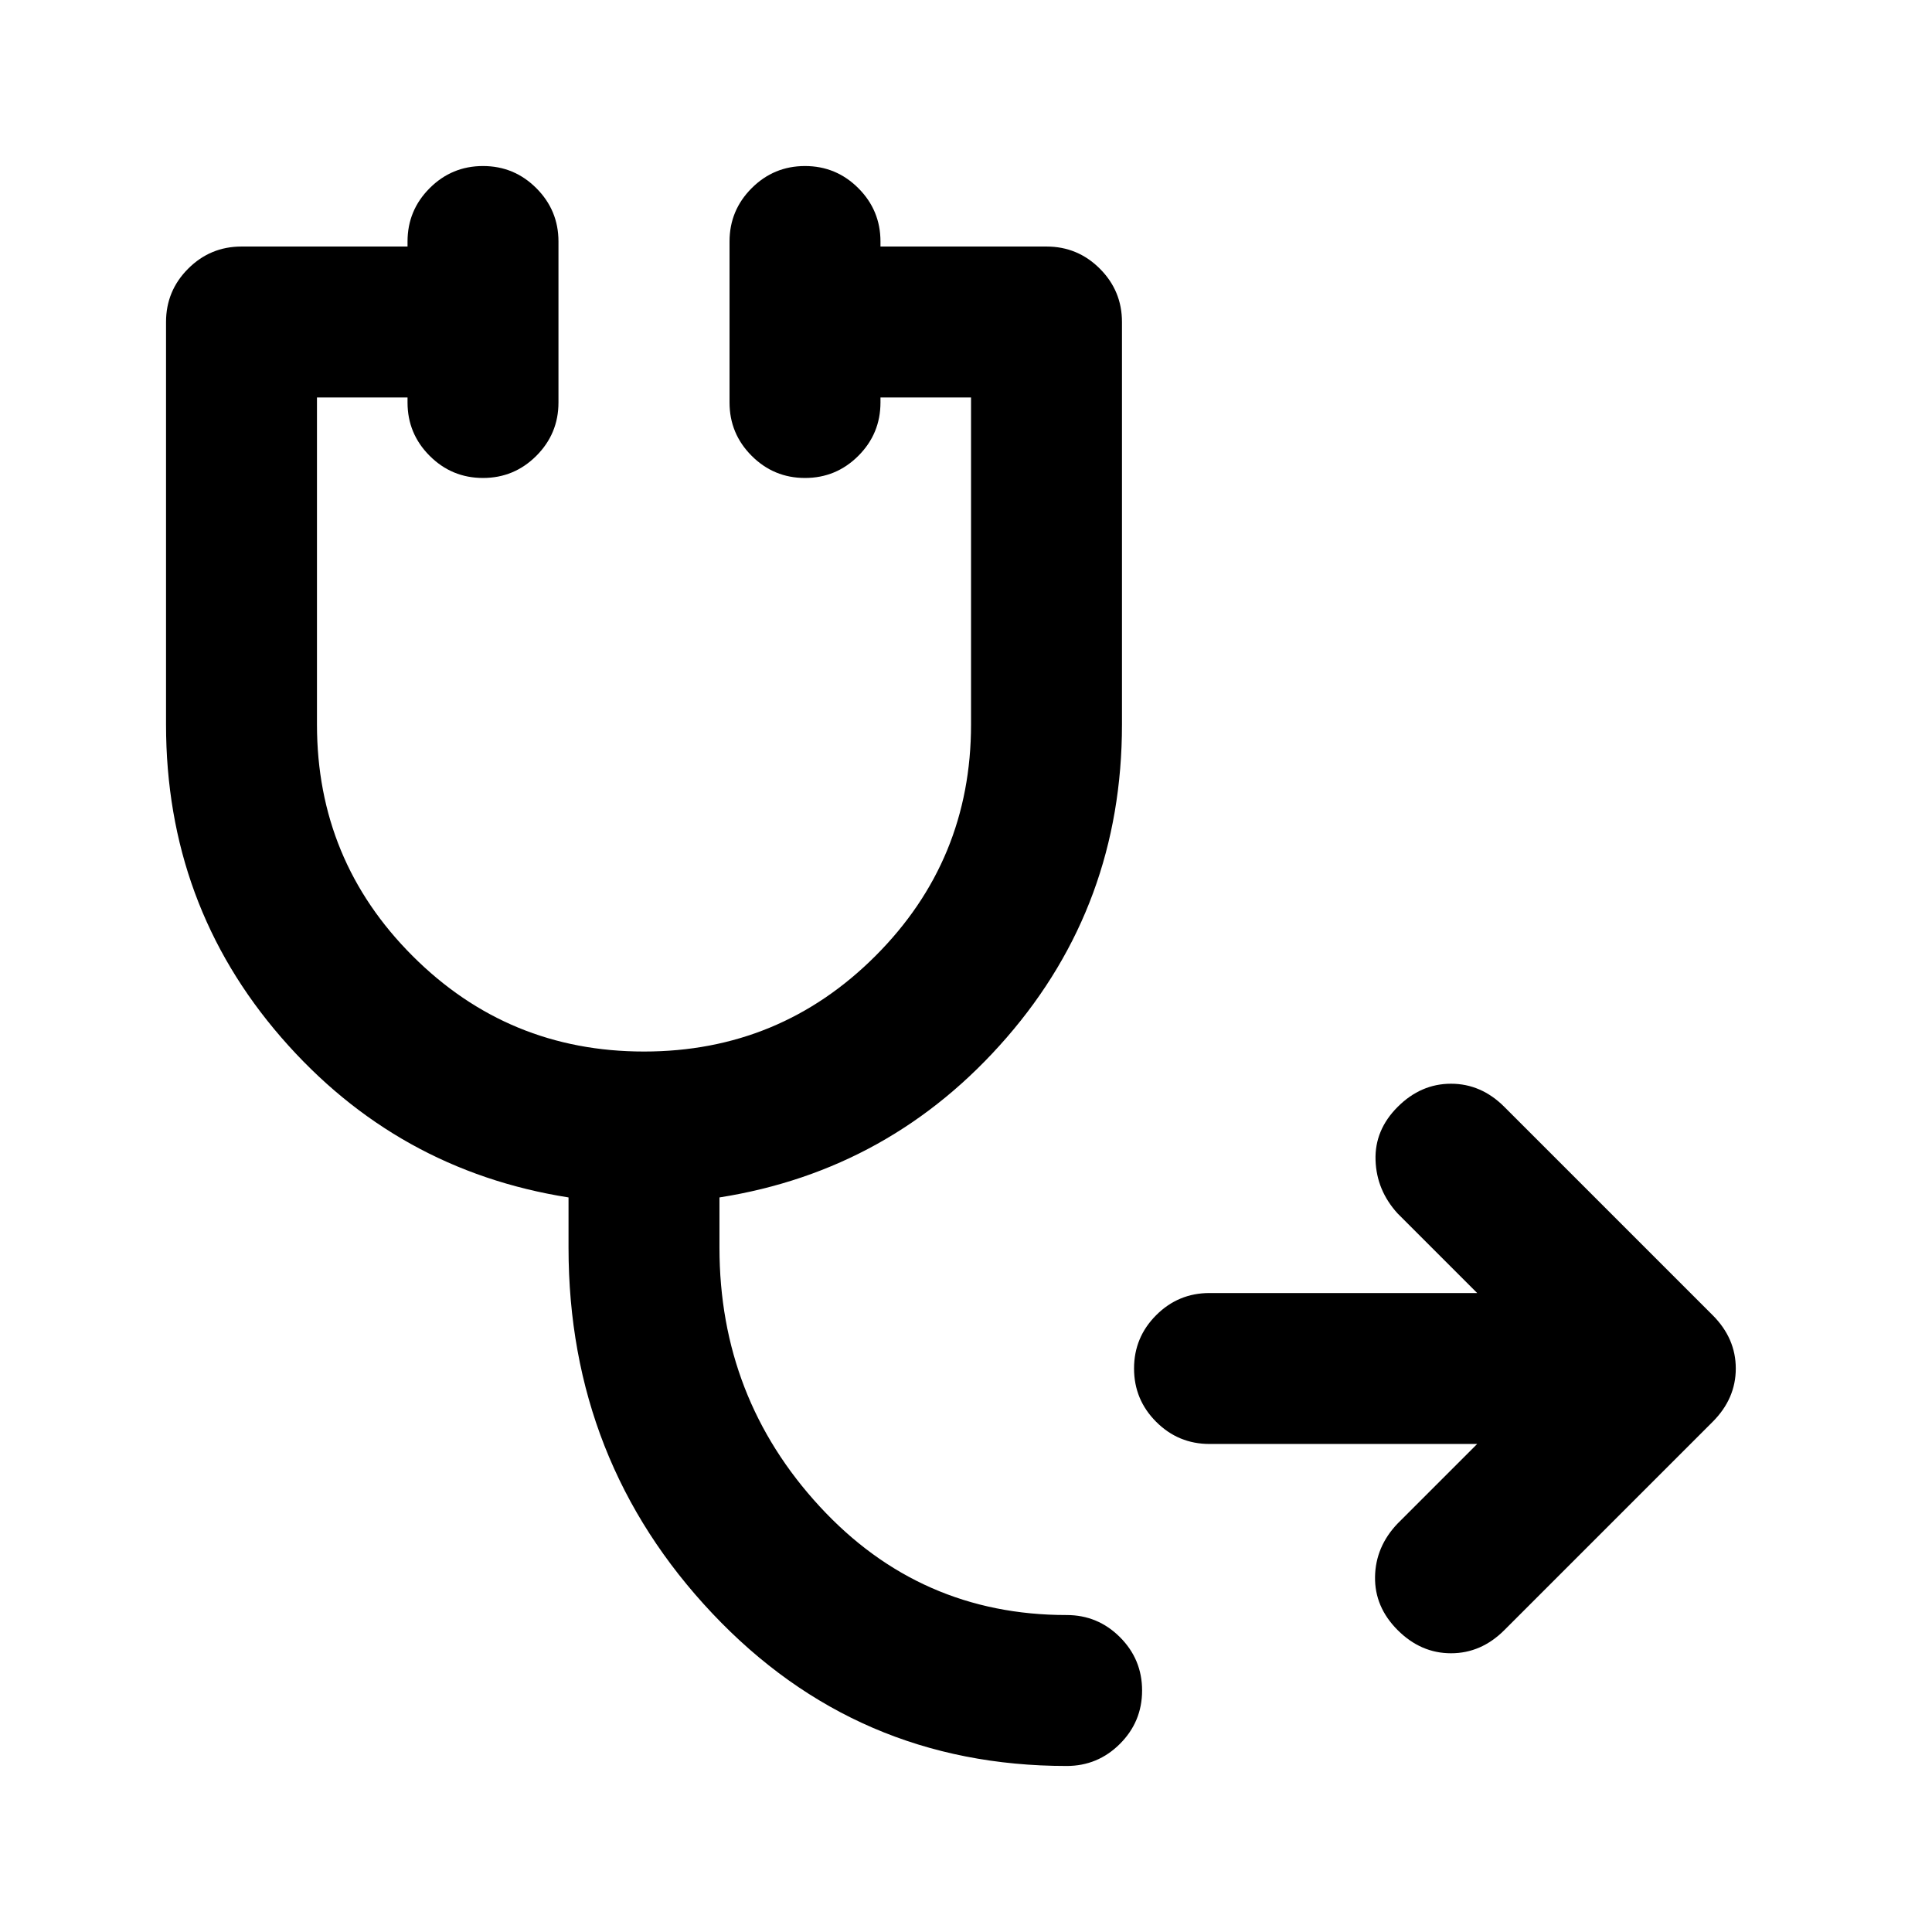 <svg xmlns="http://www.w3.org/2000/svg" height="24" viewBox="0 -960 960 960" width="24"><path d="M601-242.5q-15.5 0-26.5-11t-11-26.5q0-15.5 11-26.5t26.5-11h133L694.5-357q-10.5-11.5-11-26.5t11-26.5q11.5-11.5 26.5-11.5t26.5 11.5L851-306.5q11.5 11.5 11.5 26.5T851-253.5L747.5-150Q736-138.5 721-138.5T694.5-150q-11.5-11.5-11.25-26.5T694.5-203l39.5-39.5H601Zm-71 160q-104.5 0-176-75.75T282.5-340v-25q-85.5-13.5-142.75-79.5T82.5-600v-200q0-15.5 11-26.5t26.5-11h82.5v-2.5q0-15.5 11-26.5t26.5-11q15.5 0 26.5 11t11 26.5v80q0 15.5-11 26.5t-26.5 11q-15.5 0-26.5-11t-11-26.5v-2.5h-45V-600q0 67.5 47.5 115t115 47.5q67.5 0 115-47.5t47.5-115v-162.5h-45v2.5q0 15.5-11 26.5t-26.5 11q-15.5 0-26.5-11t-11-26.5v-80q0-15.5 11-26.5t26.5-11q15.5 0 26.5 11t11 26.5v2.5H520q15.5 0 26.5 11t11 26.5v200q0 89.5-57.25 155.5T357.5-365v25q0 74.5 49.75 128.5t122.75 54q15.5 0 26.5 11t11 26.5q0 15.5-11 26.5t-26.5 11Z"/></svg>